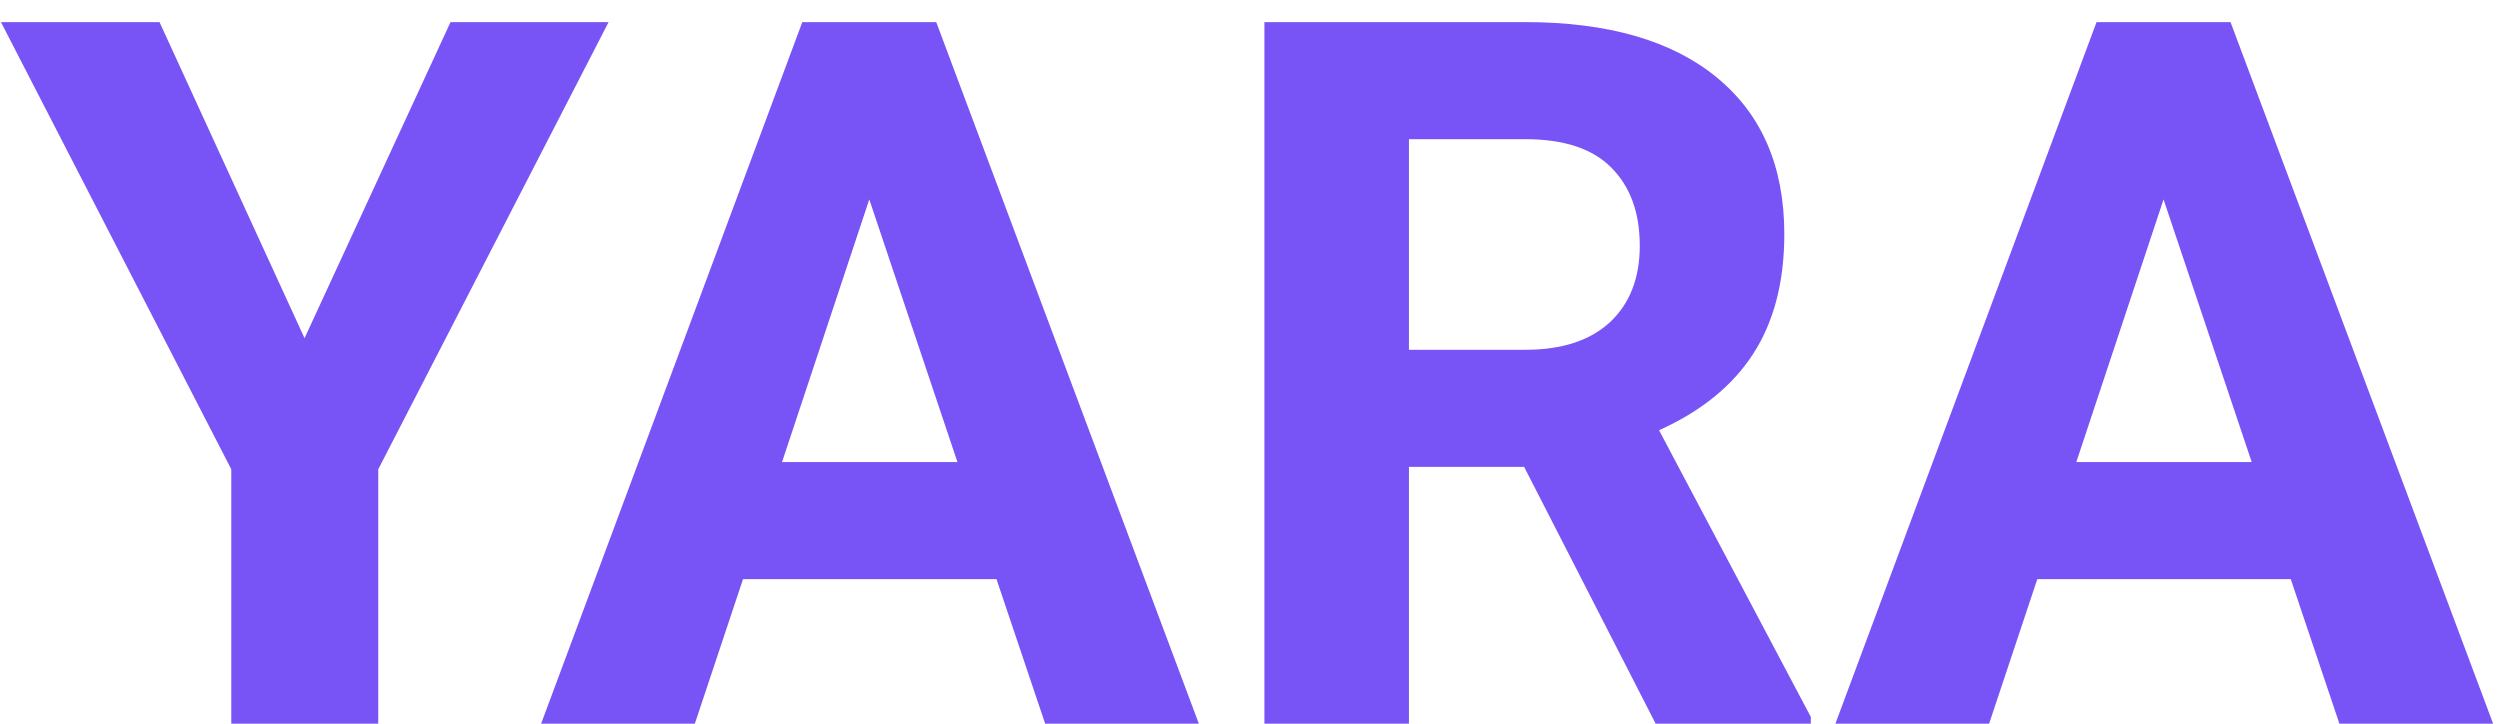<svg width="76" height="22" viewBox="0 0 76 22" fill="none" xmlns="http://www.w3.org/2000/svg">
<path d="M9.258 10.281L13.696 0.672H18.501L11.499 14.266V22H7.031V14.266L0.029 0.672H4.849L9.258 10.281ZM30.293 17.605H22.588L21.123 22H16.45L24.39 0.672H28.462L36.445 22H31.773L30.293 17.605ZM23.774 14.046H29.106L26.426 6.062L23.774 14.046ZM46.333 14.192H42.832V22H38.438V0.672H46.362C48.882 0.672 50.825 1.233 52.192 2.356C53.56 3.479 54.243 5.066 54.243 7.117C54.243 8.572 53.926 9.788 53.291 10.765C52.666 11.731 51.714 12.503 50.435 13.079L55.049 21.795V22H50.332L46.333 14.192ZM42.832 10.633H46.377C47.48 10.633 48.335 10.354 48.94 9.798C49.546 9.231 49.849 8.455 49.849 7.469C49.849 6.463 49.56 5.672 48.984 5.096C48.418 4.52 47.544 4.231 46.362 4.231H42.832V10.633ZM69.639 17.605H61.934L60.469 22H55.796L63.735 0.672H67.808L75.791 22H71.118L69.639 17.605ZM63.12 14.046H68.452L65.772 6.062L63.12 14.046Z" fill="#7854F6"/>
</svg>
